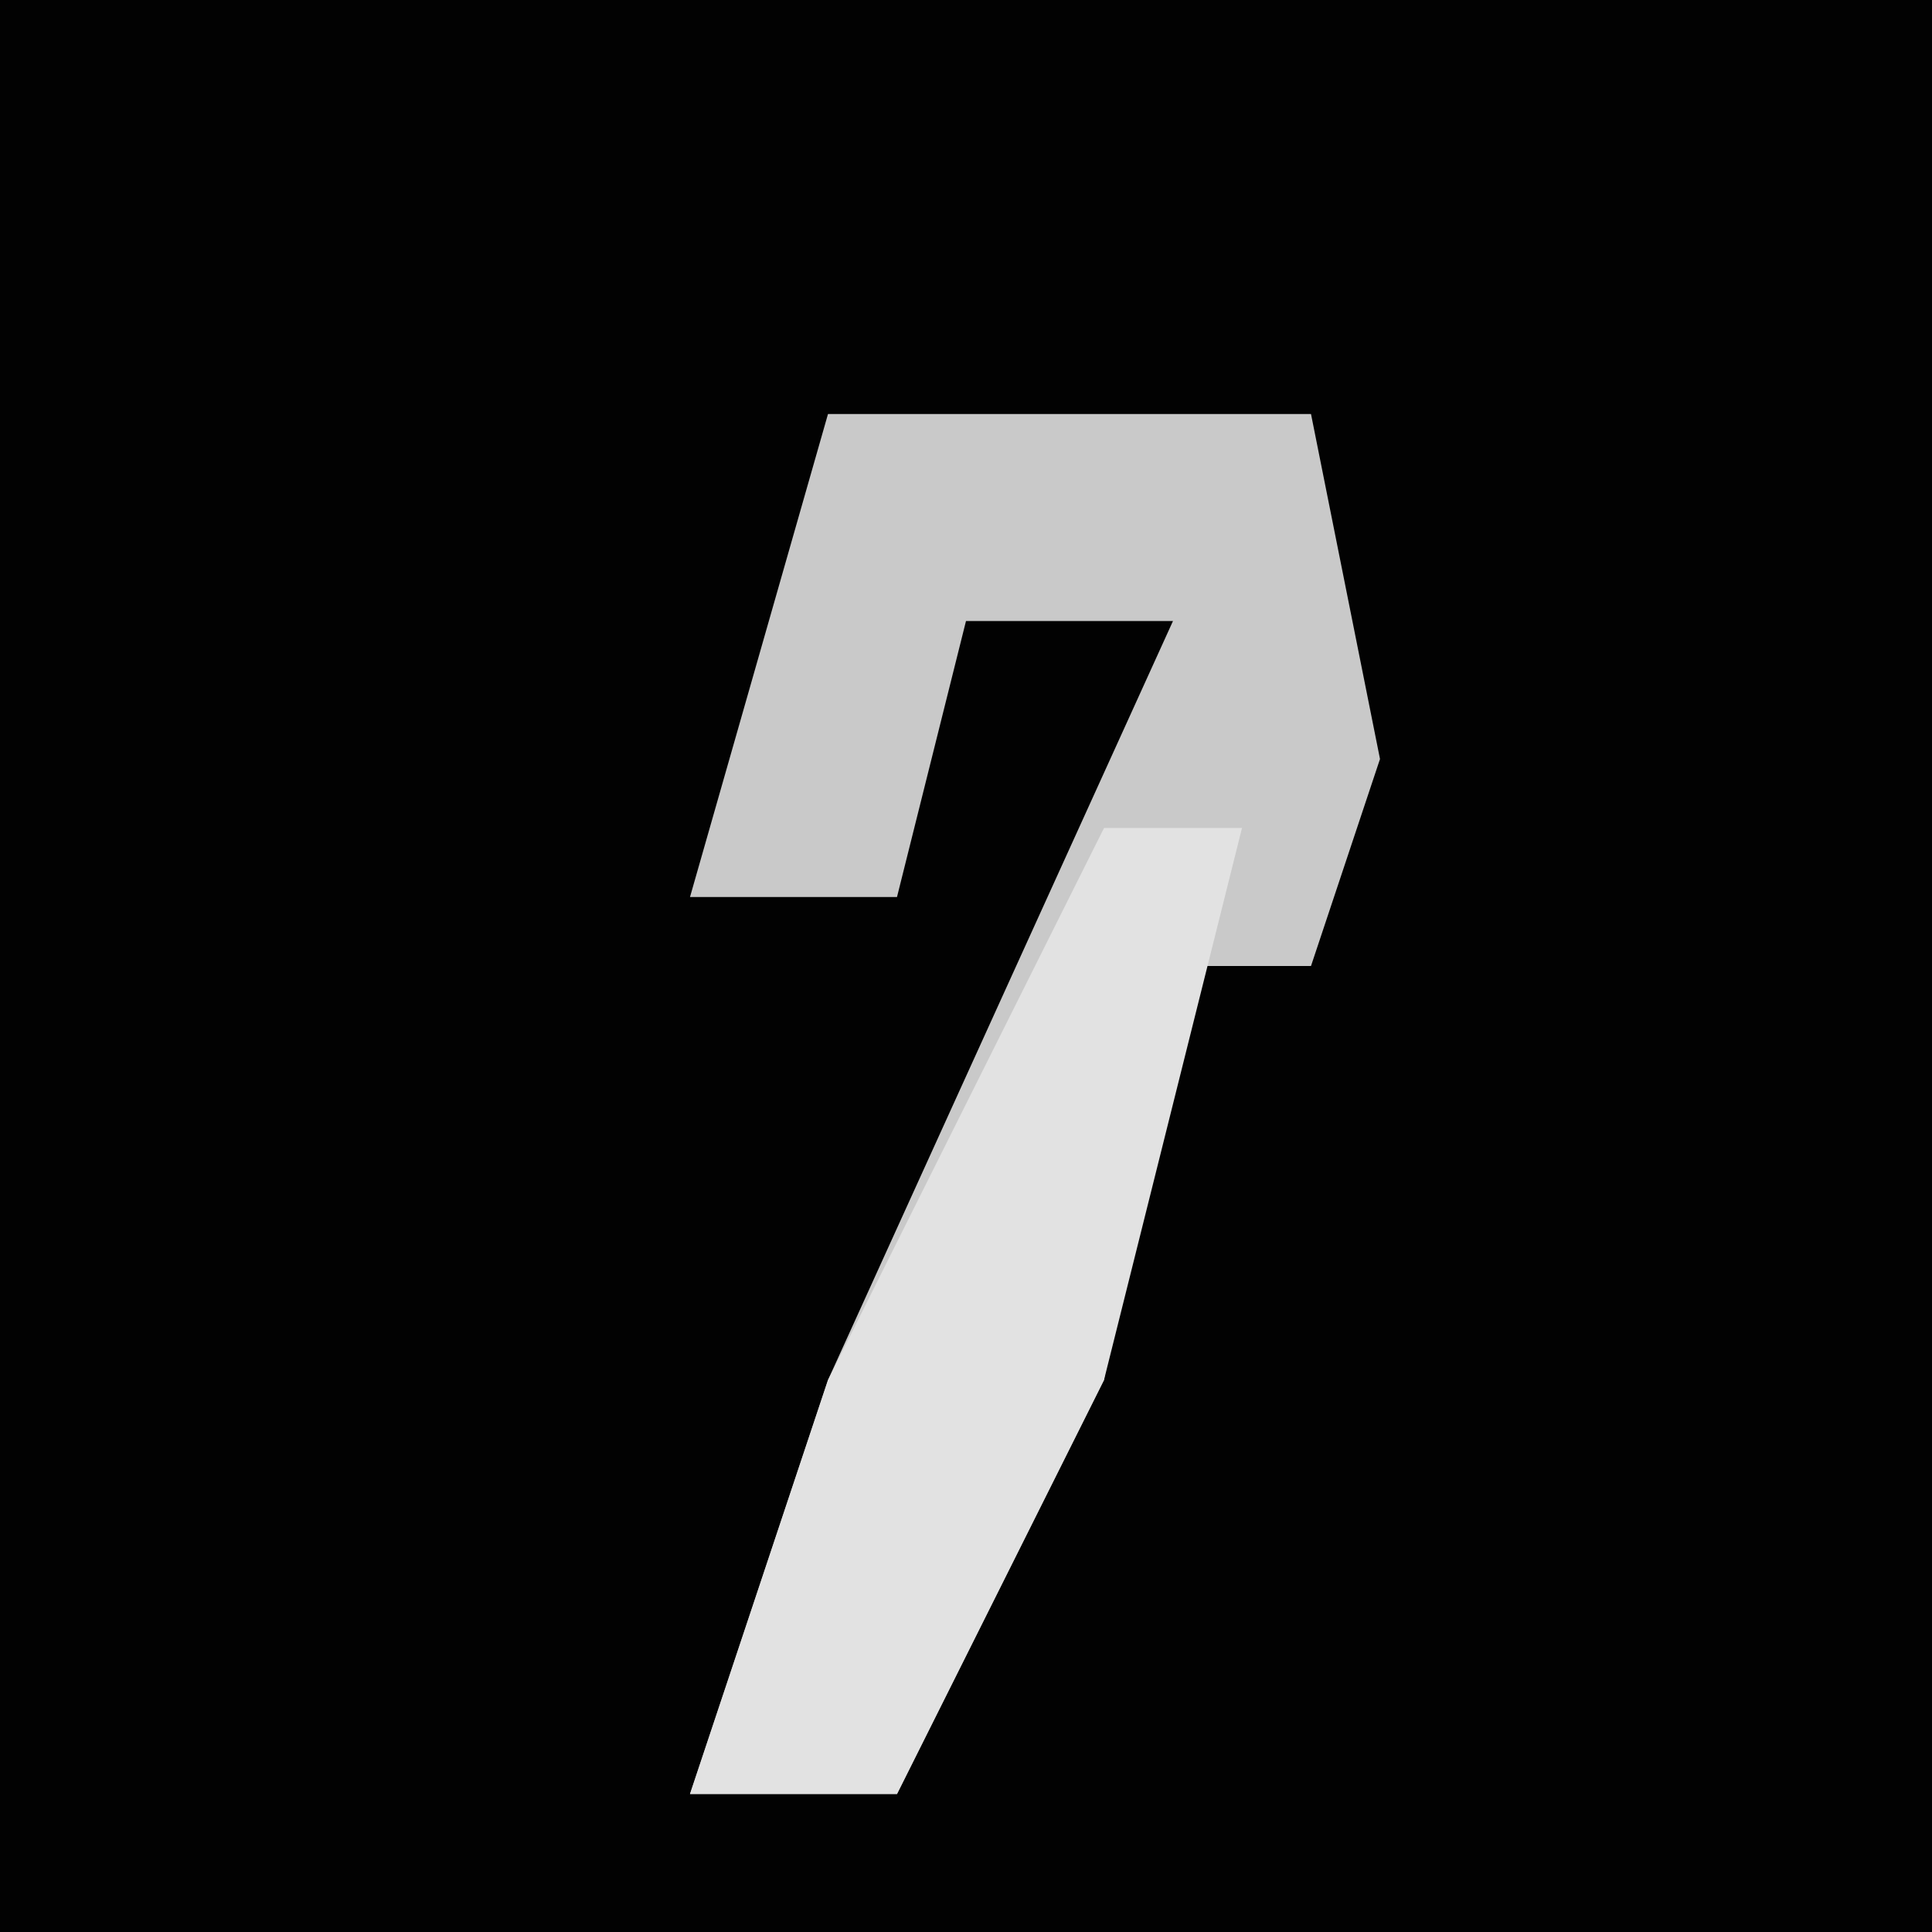 <?xml version="1.0" encoding="UTF-8"?>
<svg version="1.1" xmlns="http://www.w3.org/2000/svg" width="28" height="28">
<path d="M0,0 L28,0 L28,28 L0,28 Z " fill="#020202" transform="translate(0,0)"/>
<path d="M0,0 L7,0 L8,5 L7,8 L5,8 L4,14 L1,20 L-2,20 L0,14 L5,3 L2,3 L1,7 L-2,7 Z " fill="#C9C9C9" transform="translate(12,6)"/>
<path d="M0,0 L2,0 L0,8 L-3,14 L-6,14 L-4,8 Z " fill="#E2E2E2" transform="translate(16,12)"/>
</svg>
